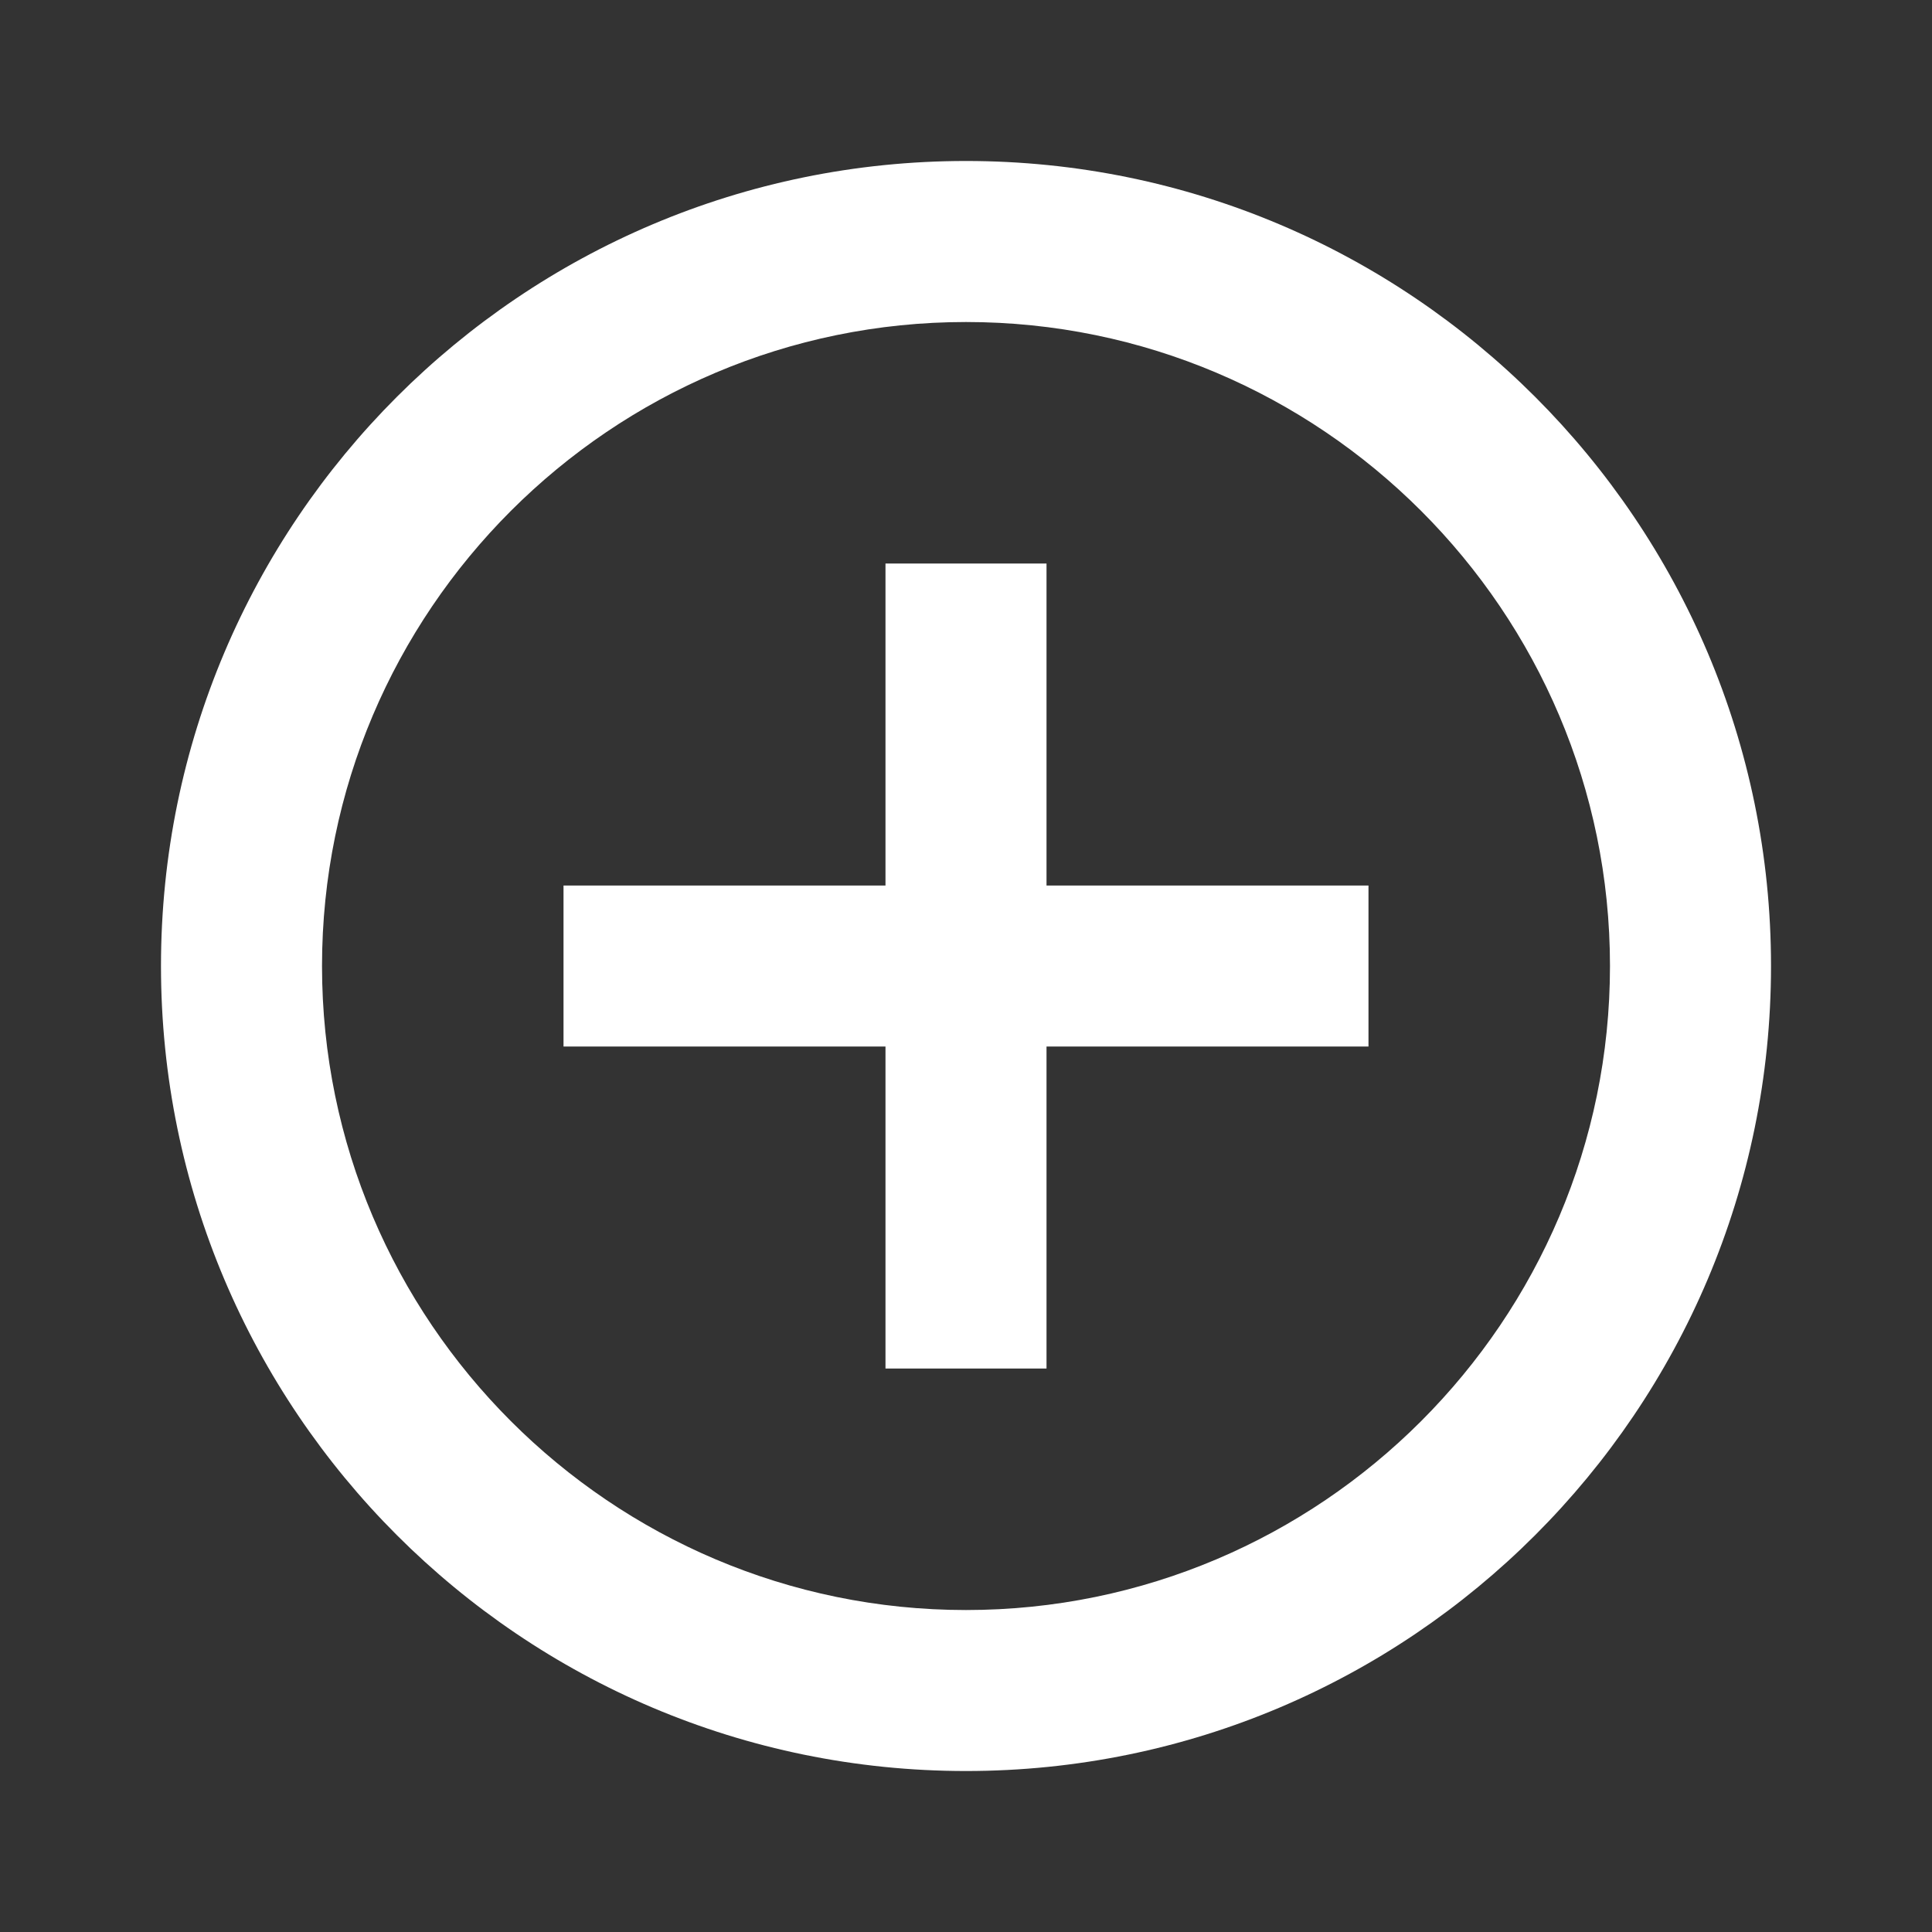 <svg width="40" height="40" viewBox="0 0 40 40" fill="none" xmlns="http://www.w3.org/2000/svg">
<rect x="0" y="0" width="40" height="40" fill="#333333" stroke="none"/>
<g clip-path="url(#clip0_0_2667)">
<path d="M21.667 11.667H18.333V18.334H11.667V21.667H18.333V28.334H21.667V21.667H28.333V18.334H21.667V11.667ZM20 3.333C10.8 3.333 3.333 10.8 3.333 20C3.333 29.2 10.8 36.667 20 36.667C29.2 36.667 36.667 29.2 36.667 20C36.667 10.8 29.2 3.333 20 3.333ZM20 33.334C12.65 33.334 6.667 27.35 6.667 20C6.667 12.65 12.65 6.667 20 6.667C27.35 6.667 33.333 12.65 33.333 20C33.333 27.35 27.35 33.334 20 33.334Z" fill="white"/>
</g>
<defs>
<clipPath id="clip0_0_2667">
<rect width="40" height="40" fill="white"/>
</clipPath>
</defs>
</svg>

